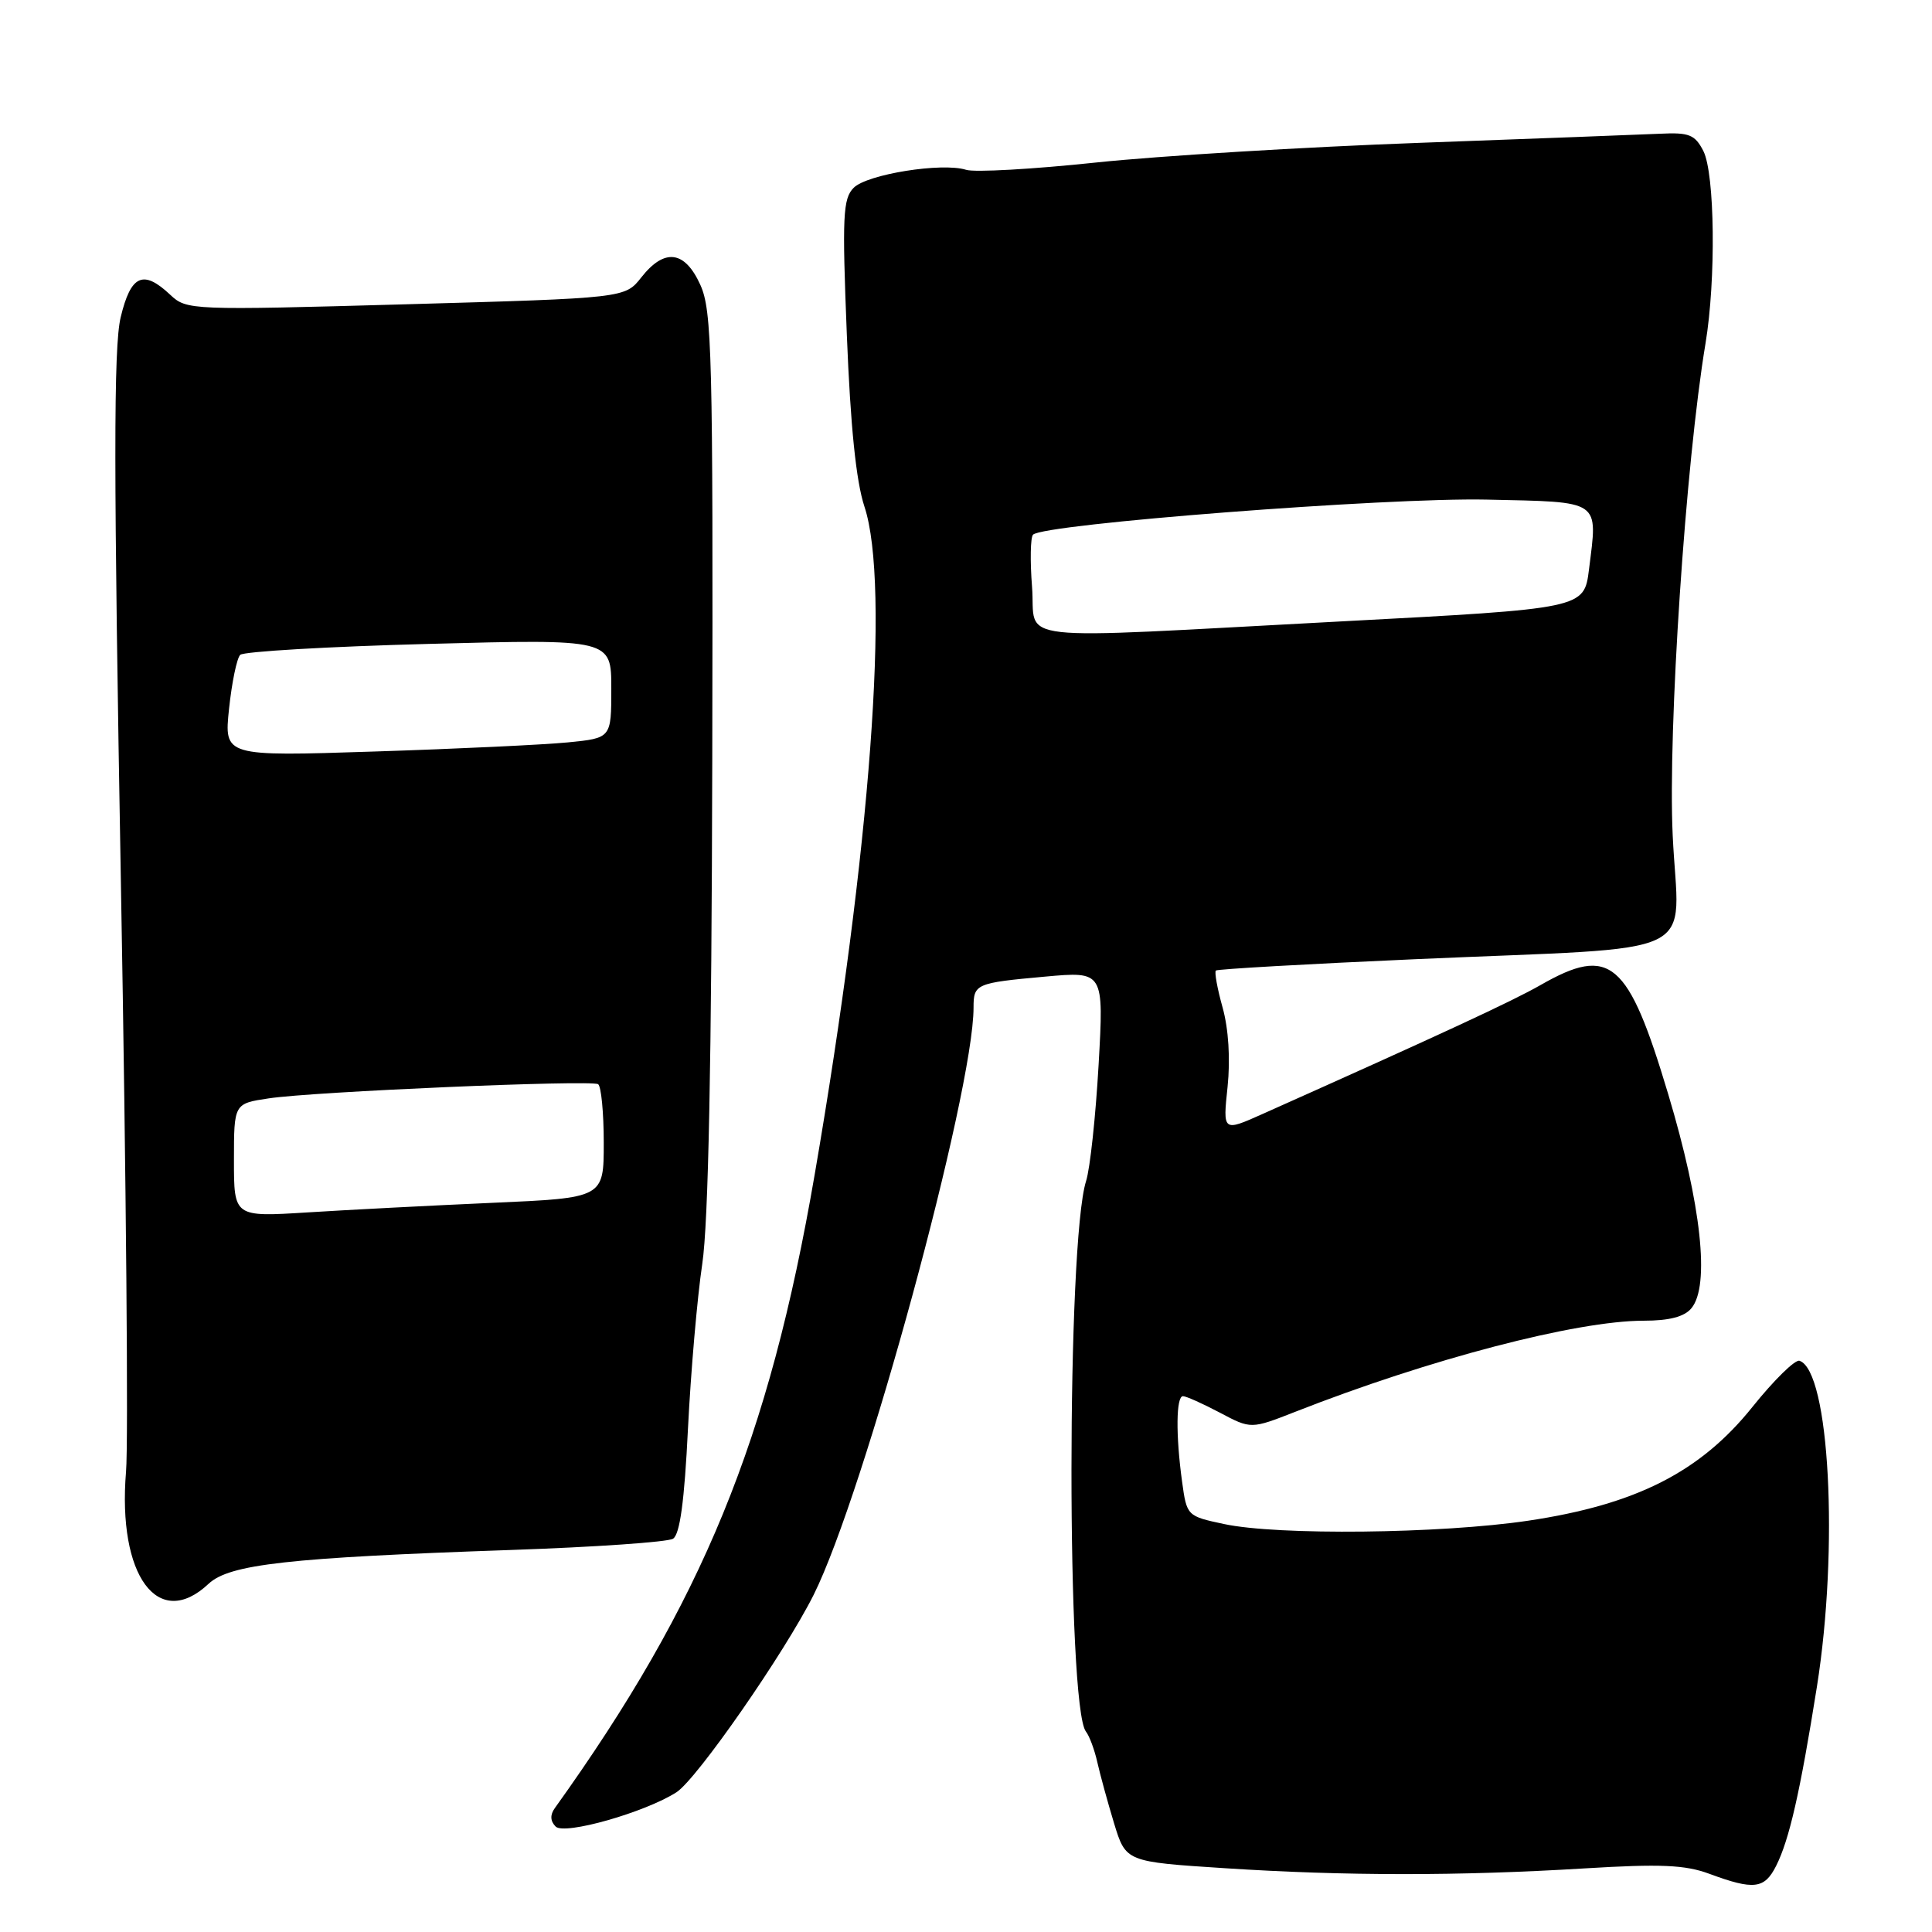 <?xml version="1.0" encoding="UTF-8" standalone="no"?>
<!DOCTYPE svg PUBLIC "-//W3C//DTD SVG 1.1//EN" "http://www.w3.org/Graphics/SVG/1.1/DTD/svg11.dtd" >
<svg xmlns="http://www.w3.org/2000/svg" xmlns:xlink="http://www.w3.org/1999/xlink" version="1.1" viewBox="0 0 256 256">
 <g >
 <path fill="currentColor"
d=" M 235.34 247.25 C 237.09 243.79 238.53 237.46 240.75 223.50 C 243.67 205.12 242.42 181.61 238.44 180.31 C 237.86 180.12 235.06 182.87 232.22 186.41 C 225.30 195.05 216.78 199.37 202.50 201.50 C 190.87 203.23 169.28 203.47 162.18 201.94 C 157.29 200.90 157.25 200.86 156.63 196.31 C 155.78 190.12 155.84 185.00 156.75 185.00 C 157.16 185.00 159.36 185.98 161.63 187.18 C 165.76 189.37 165.76 189.37 171.63 187.07 C 189.37 180.10 208.88 175.00 217.81 175.00 C 221.18 175.00 223.19 174.48 224.12 173.35 C 226.60 170.37 225.44 159.64 221.05 144.99 C 215.74 127.25 213.38 125.23 204.12 130.53 C 200.36 132.68 190.95 137.04 167.27 147.62 C 162.03 149.96 162.03 149.96 162.66 144.01 C 163.04 140.33 162.79 136.33 162.00 133.50 C 161.30 131.00 160.90 128.79 161.11 128.60 C 161.33 128.41 173.20 127.73 187.50 127.10 C 226.52 125.37 222.41 127.35 221.64 110.67 C 220.99 96.75 223.35 61.33 225.99 45.50 C 227.39 37.07 227.23 23.01 225.70 20.00 C 224.59 17.84 223.82 17.53 219.96 17.72 C 217.51 17.83 203.12 18.38 188.00 18.93 C 172.88 19.48 153.65 20.65 145.27 21.53 C 136.89 22.42 129.12 22.86 128.01 22.50 C 124.84 21.50 114.92 23.08 113.12 24.88 C 111.69 26.31 111.58 28.63 112.21 44.36 C 112.69 56.50 113.44 63.79 114.54 67.12 C 117.97 77.45 115.35 112.62 107.95 155.63 C 101.90 190.80 93.10 212.26 73.52 239.58 C 72.87 240.48 72.91 241.31 73.63 242.03 C 74.79 243.19 85.48 240.15 89.64 237.48 C 92.35 235.73 103.96 219.01 107.81 211.33 C 114.50 197.95 129.00 144.69 129.00 133.51 C 129.00 130.37 129.30 130.24 138.45 129.41 C 146.27 128.70 146.27 128.70 145.57 141.10 C 145.18 147.92 144.44 154.85 143.91 156.50 C 141.34 164.59 141.33 226.15 143.89 229.44 C 144.35 230.02 145.03 231.85 145.40 233.50 C 145.77 235.15 146.77 238.79 147.62 241.60 C 149.18 246.70 149.18 246.70 162.34 247.55 C 178.25 248.58 193.28 248.59 210.00 247.57 C 220.01 246.96 223.30 247.10 226.50 248.29 C 232.39 250.47 233.80 250.30 235.34 247.25 Z  M 27.64 209.86 C 30.41 207.27 38.18 206.40 67.69 205.38 C 78.80 205.00 88.47 204.33 89.18 203.89 C 90.09 203.32 90.69 198.92 91.16 189.29 C 91.54 181.71 92.39 171.90 93.05 167.50 C 93.87 162.03 94.29 140.85 94.38 100.50 C 94.49 46.96 94.34 41.15 92.80 37.75 C 90.74 33.19 88.05 32.85 84.98 36.75 C 82.82 39.50 82.82 39.50 53.79 40.32 C 25.27 41.12 24.73 41.10 22.57 39.07 C 18.97 35.68 17.34 36.42 15.99 42.04 C 15.04 45.99 15.05 62.40 16.03 117.61 C 16.72 156.40 17.02 191.23 16.70 195.00 C 15.55 208.79 20.96 216.14 27.64 209.86 Z  M 136.75 77.75 C 136.48 74.31 136.54 71.21 136.88 70.85 C 138.22 69.43 183.80 65.91 196.99 66.20 C 212.31 66.54 211.71 66.13 210.55 75.45 C 209.90 80.64 209.90 80.64 177.70 82.34 C 132.70 84.72 137.34 85.24 136.75 77.75 Z  M 31.00 153.74 C 31.00 146.23 31.00 146.23 35.61 145.54 C 41.56 144.64 78.27 143.07 79.25 143.66 C 79.66 143.91 80.00 147.41 80.00 151.42 C 80.00 158.73 80.00 158.73 65.25 159.38 C 57.14 159.74 46.11 160.31 40.75 160.65 C 31.00 161.26 31.00 161.26 31.00 153.74 Z  M 30.35 93.91 C 30.72 90.43 31.38 87.22 31.83 86.77 C 32.27 86.33 43.52 85.67 56.82 85.32 C 81.00 84.68 81.00 84.68 81.00 91.24 C 81.00 97.80 81.00 97.80 75.25 98.37 C 72.09 98.68 60.54 99.23 49.60 99.58 C 29.69 100.23 29.69 100.23 30.35 93.91 Z "/>
</g>
</svg>